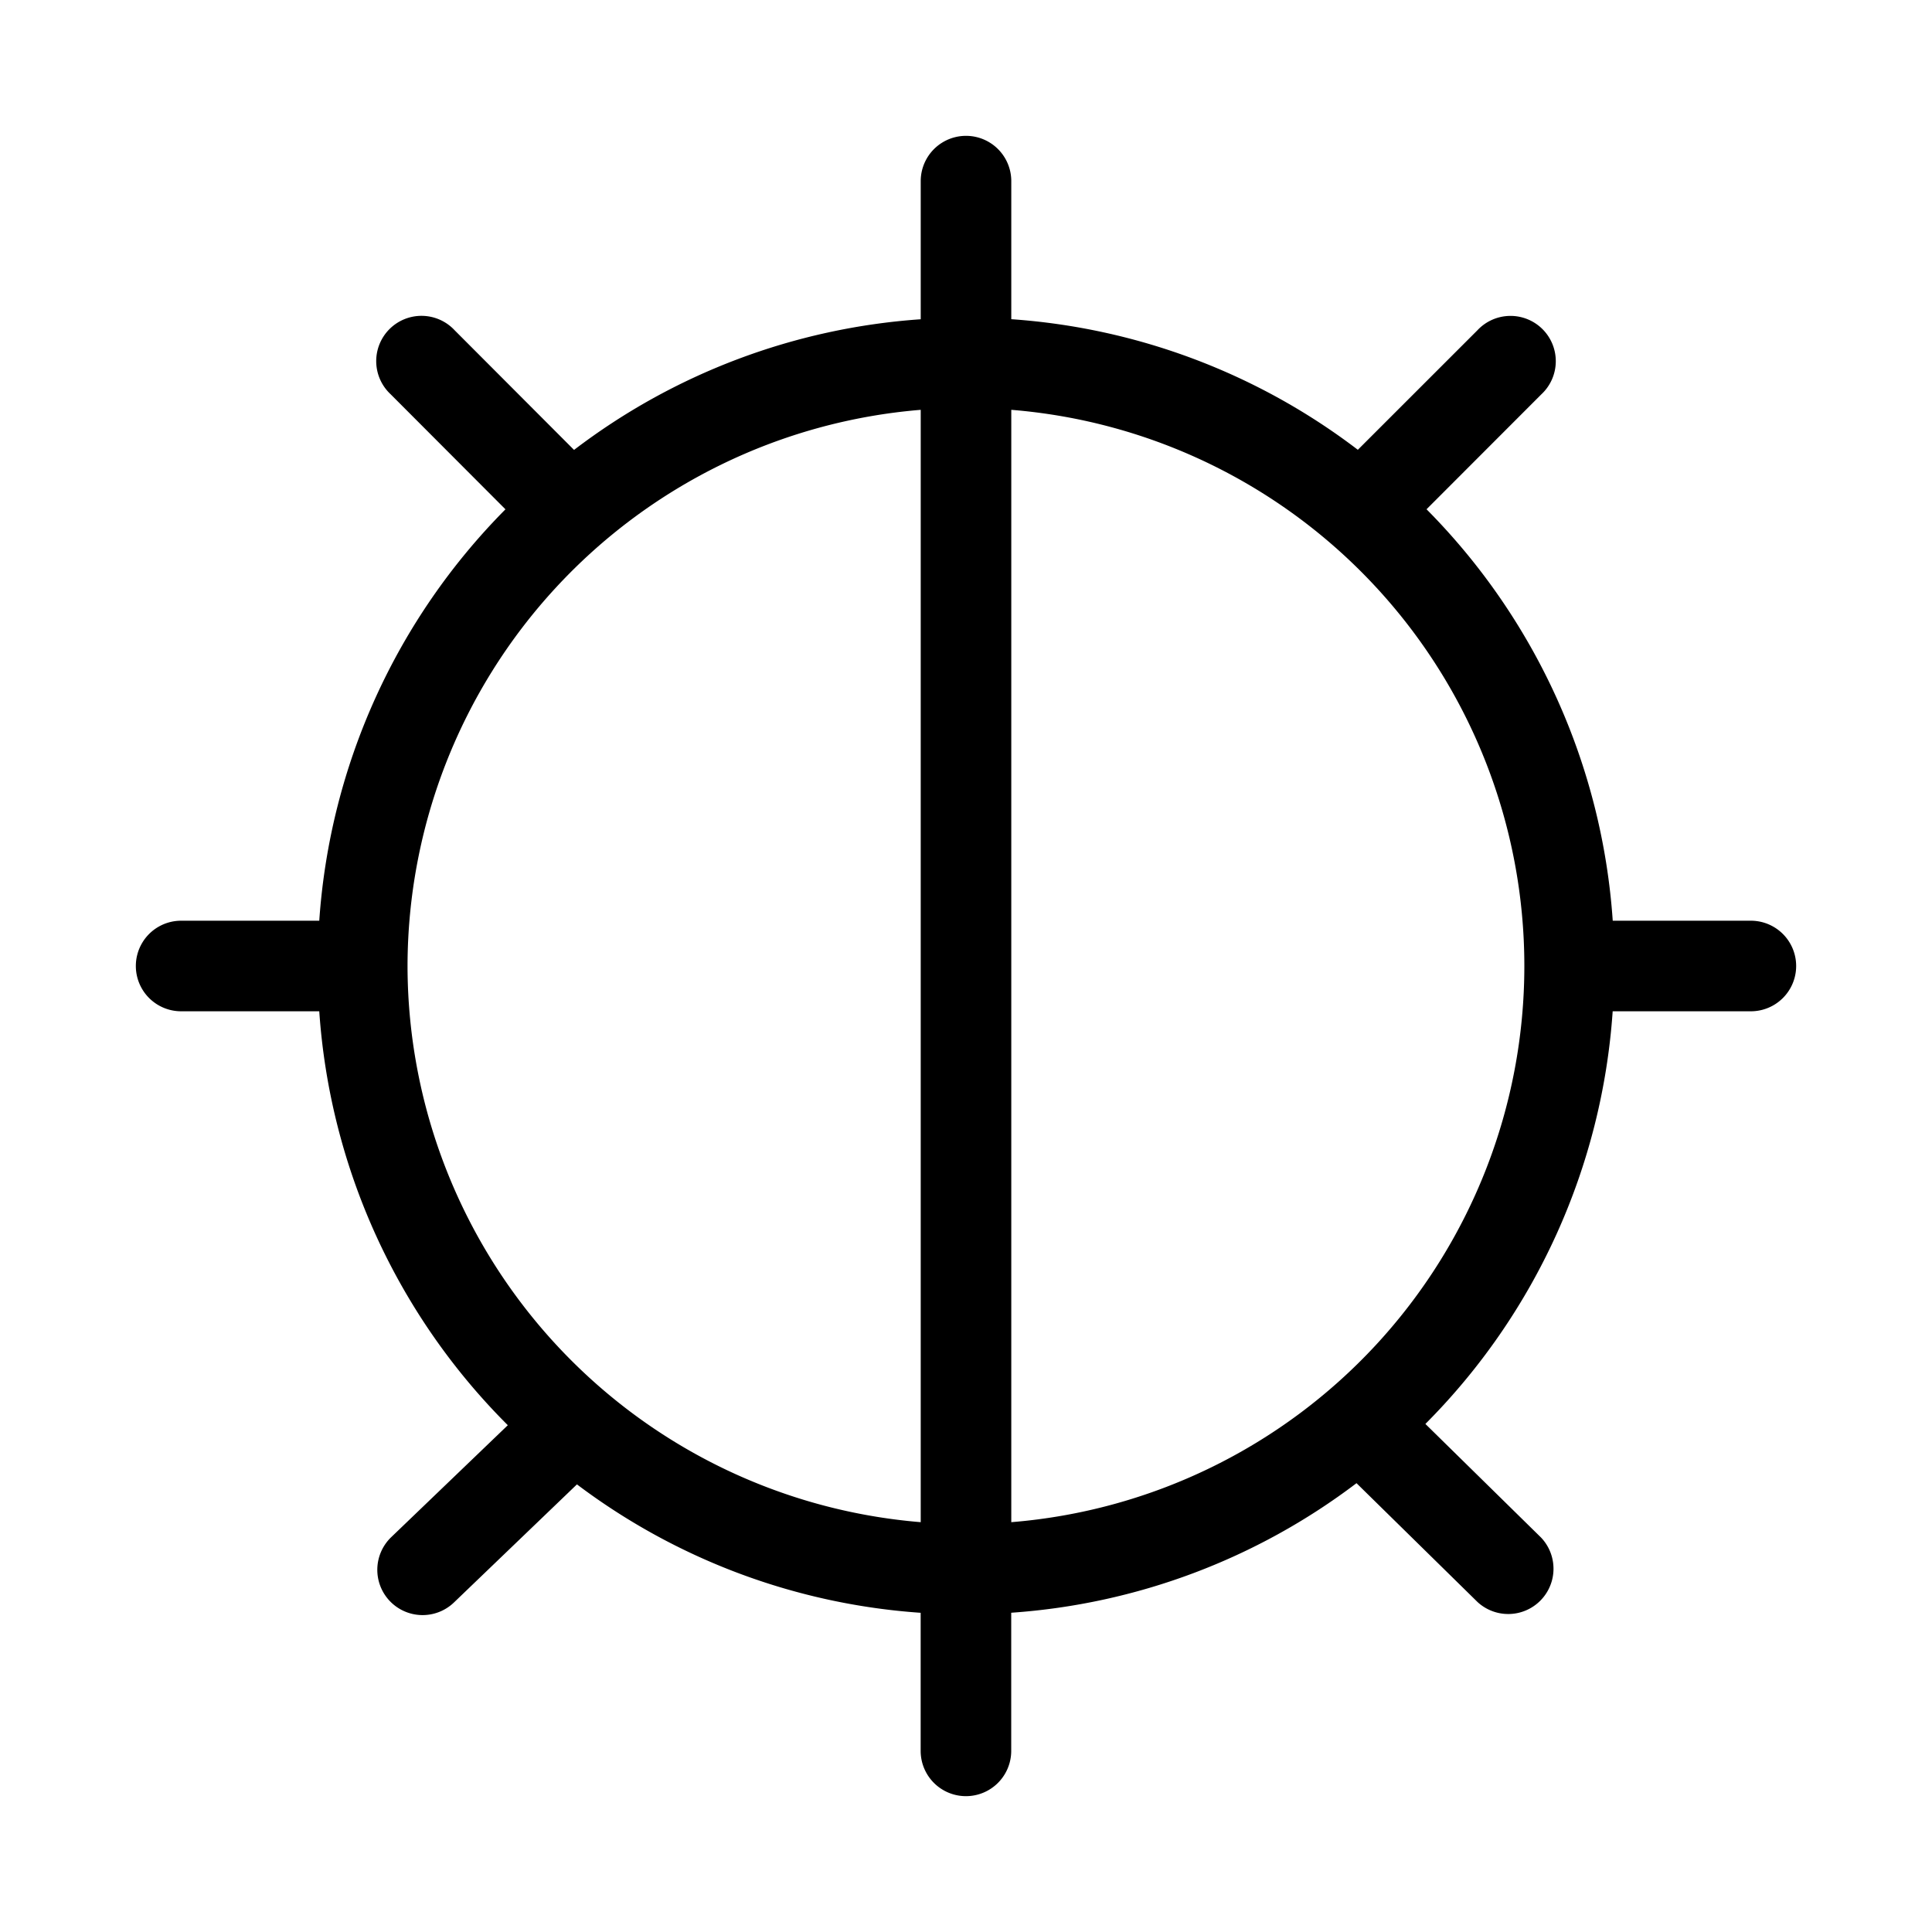 <svg xmlns="http://www.w3.org/2000/svg" width="32" height="32" viewBox="0 0 32 32"><path d="M29 15.25h-2.288a10.714 10.714 0 0 0-3.084-6.815l1.902-1.904a.75.75 0 1 0-1.06-1.06L22.49 7.45a10.678 10.678 0 0 0-5.74-2.163V3a.75.75 0 1 0-1.5 0v2.288c-2.085.144-4.081.896-5.742 2.164L7.53 5.47a.75.75 0 1 0-1.06 1.06l1.902 1.906a10.713 10.713 0 0 0-3.084 6.814H3a.75.75 0 1 0 0 1.5h2.288a10.715 10.715 0 0 0 3.123 6.856L6.48 25.46a.75.75 0 0 0 1.039 1.082l2.037-1.956a10.675 10.675 0 0 0 5.693 2.127V29a.75.75 0 1 0 1.5 0v-2.288a10.676 10.676 0 0 0 5.719-2.146l2.006 1.97a.75.75 0 0 0 1.05-1.07l-1.915-1.881a10.715 10.715 0 0 0 3.102-6.835H29a.75.75 0 1 0 0-1.5ZM6.75 16a9.257 9.257 0 0 1 8.5-9.212v18.424A9.257 9.257 0 0 1 6.75 16Zm10 9.212V6.788a9.242 9.242 0 0 1 0 18.424Z"/></svg>